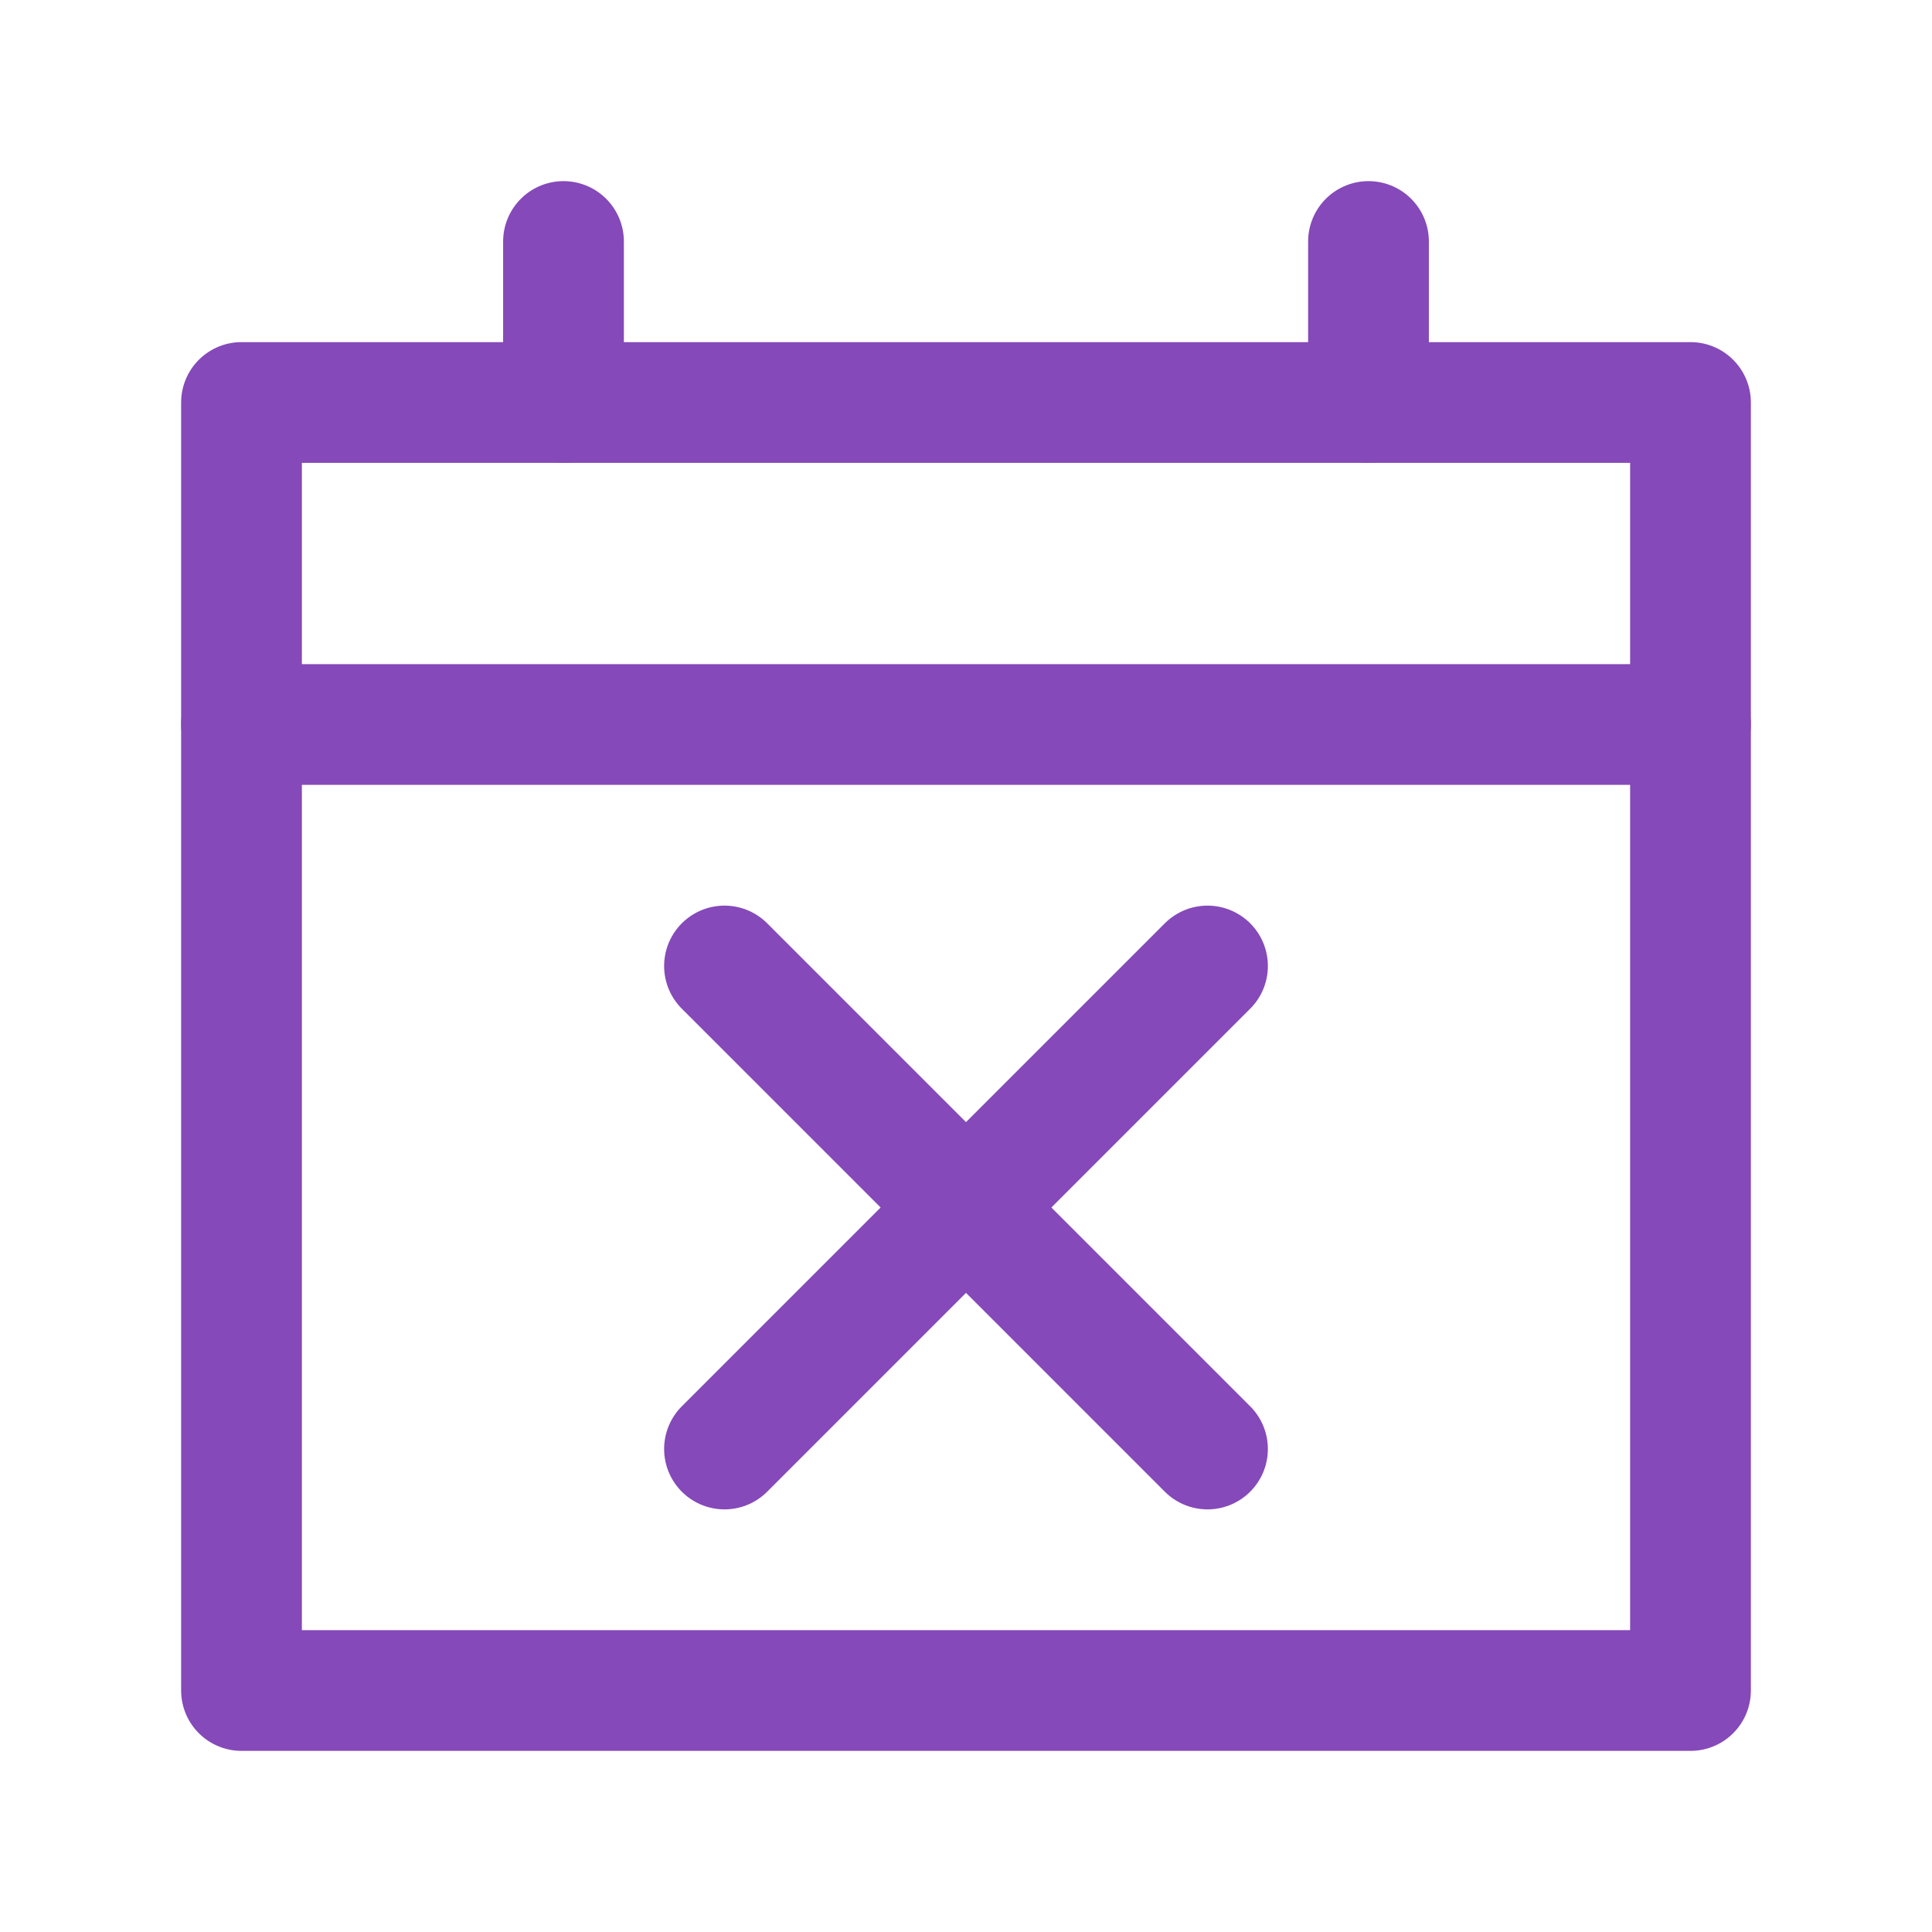 <svg width="48px" height="48px" viewBox="0 0 24 24" xmlns="http://www.w3.org/2000/svg" aria-labelledby="calendarDeclineIconTitle" stroke="#8549b9" stroke-width="1.5" stroke-linecap="round" stroke-linejoin="round" fill="none" color="#8549b9"> <title id="calendarDeclineIconTitle">Decline calendar invite</title> <path d="M3 5H21V21H3V5Z"/> <path d="M21 9H3"/> <path d="M7 5V3"/> <path d="M17 5V3"/> <path d="M15 18L9 12"/> <path d="M15 12L9 18"/> </svg>
